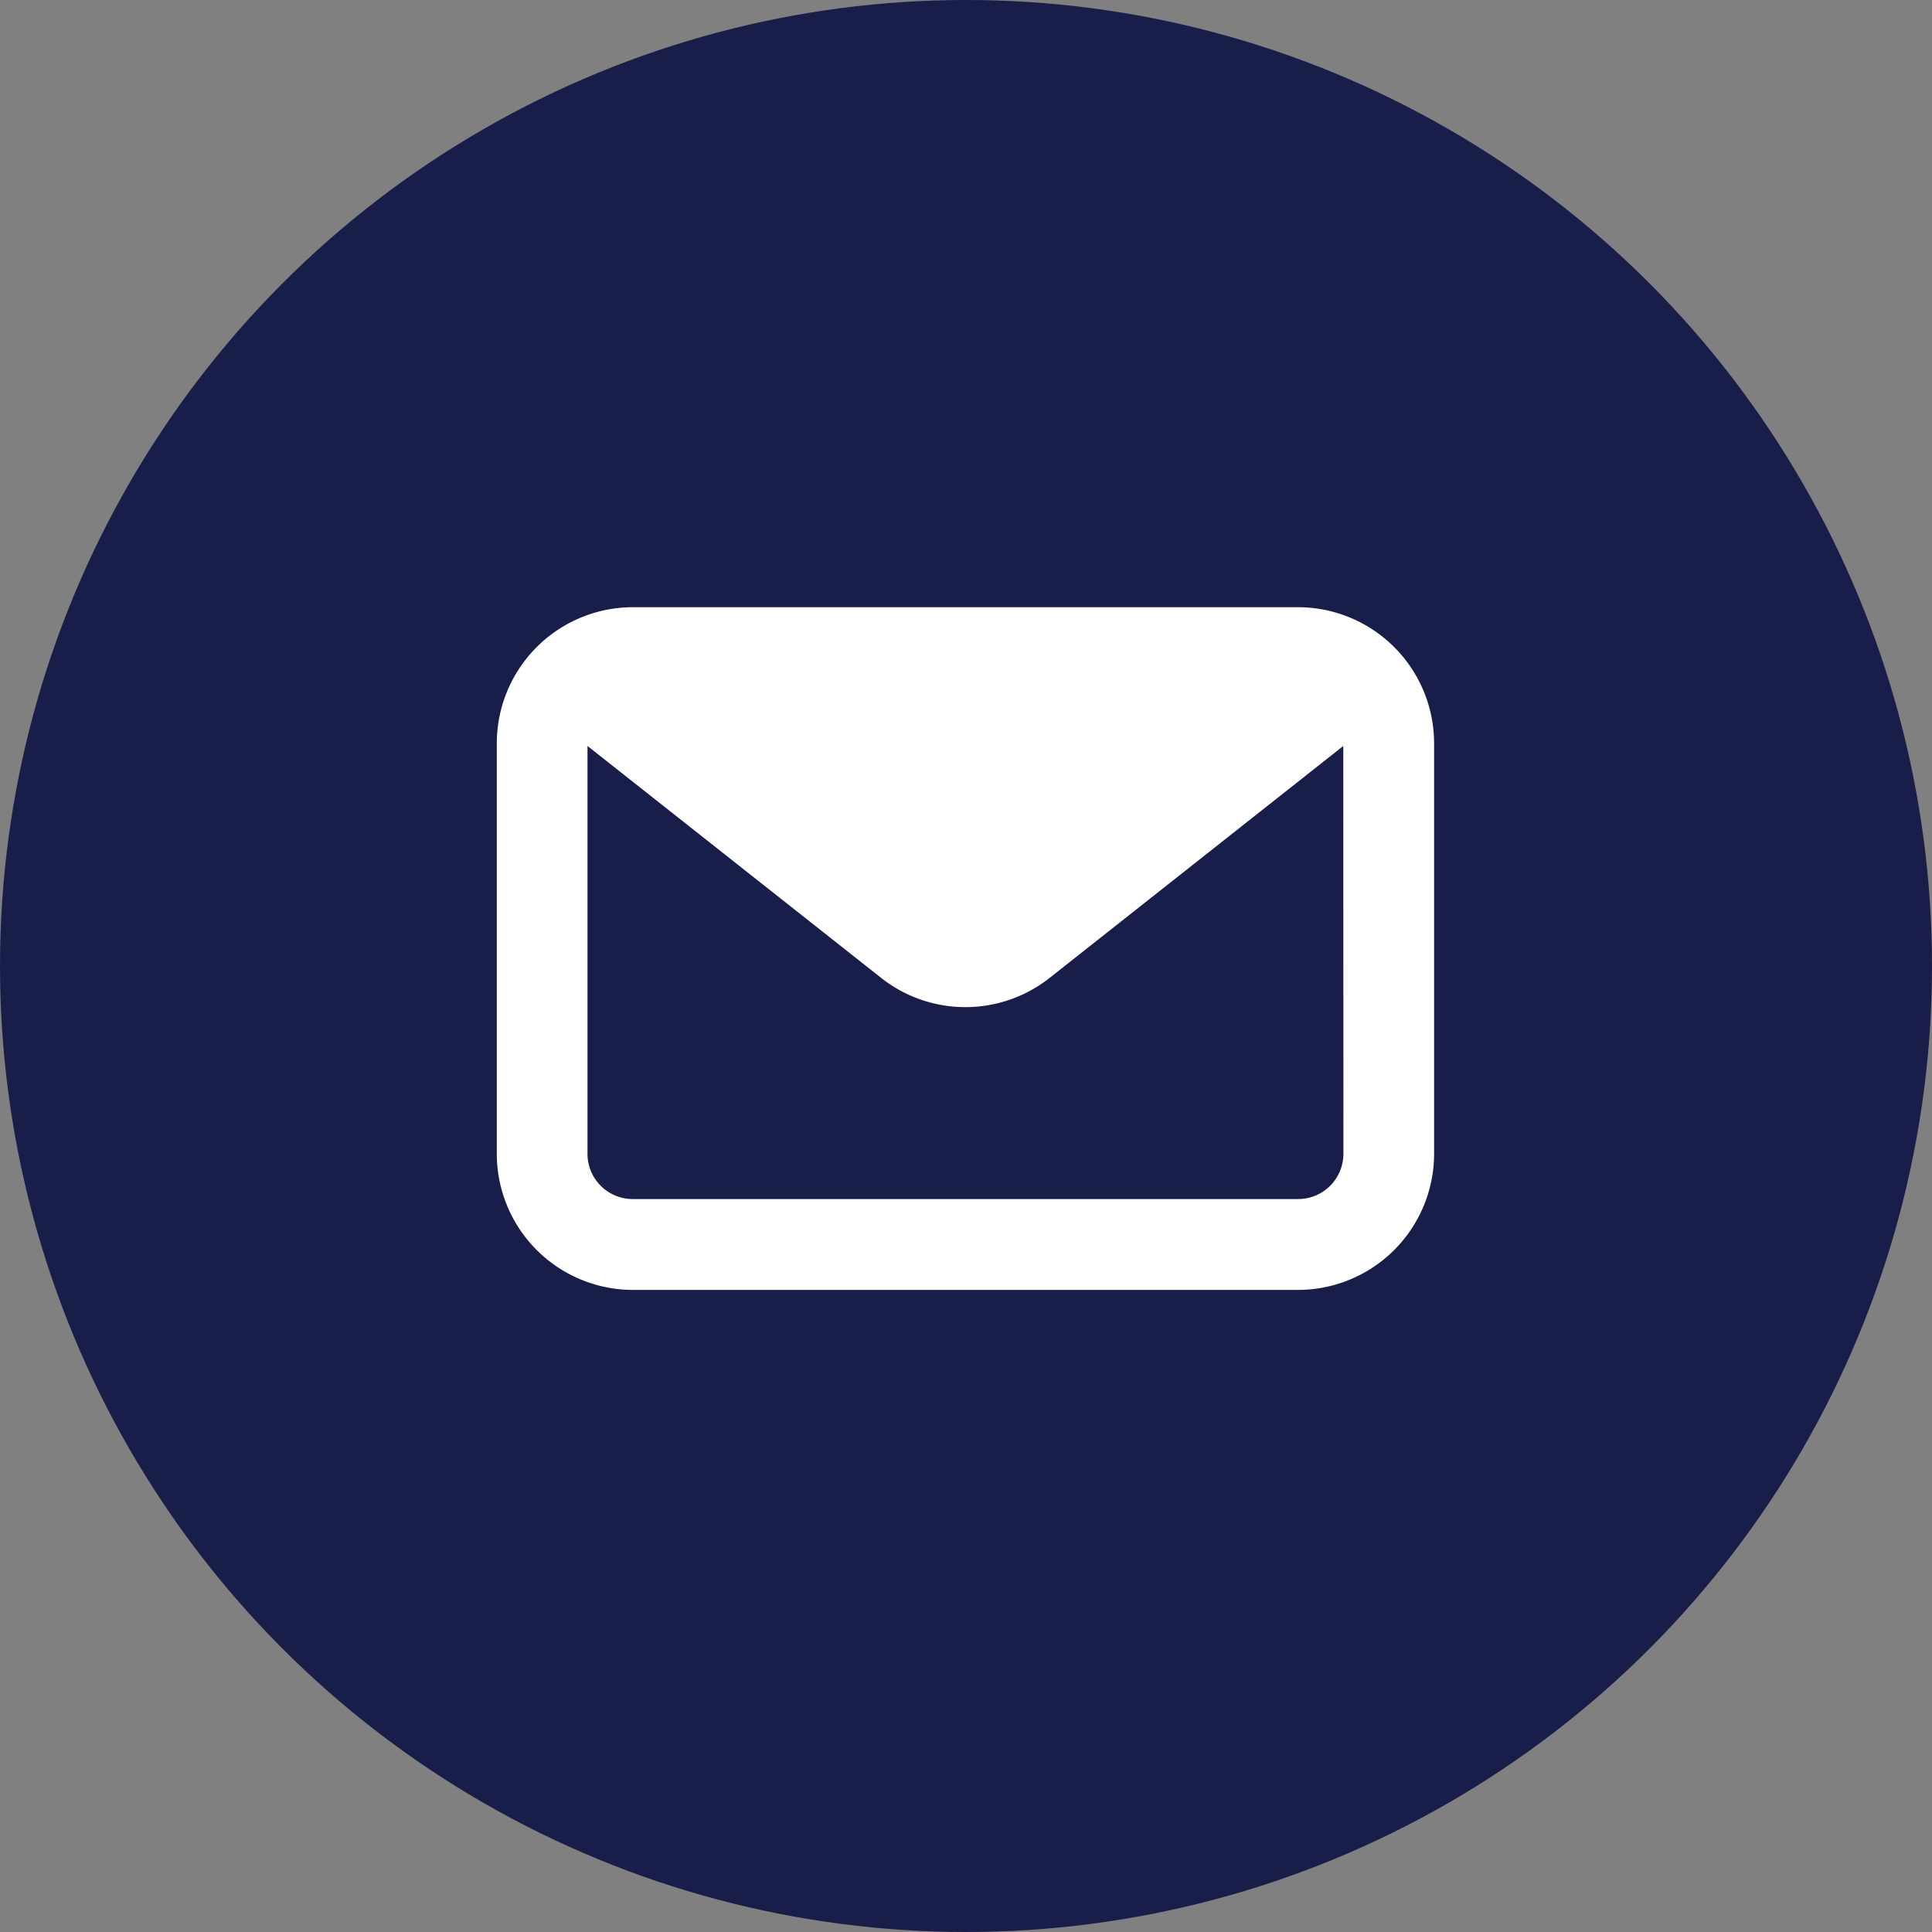 <svg xmlns="http://www.w3.org/2000/svg" width="35" height="35" viewBox="0 0 35 35">
    <rect x="0" y="0" width="35" height="35" fill="#808080" stroke="none"/>
    <g>
        <g transform="translate(-723 -470) translate(271 -5466.302)">
            <circle cx="17.5" cy="17.5" r="17.5" fill="#191d49" transform="translate(452 5936.302)"/>
        </g>
        <path fill="#fff" d="M15.015 4.71H2.965A2.468 2.468 0 0 0 .5 7.175v7.438a2.468 2.468 0 0 0 2.465 2.465h12.05a2.468 2.468 0 0 0 2.465-2.465V7.175a2.468 2.468 0 0 0-2.465-2.465zm.822 9.9a.82.82 0 0 1-.822.822H2.965a.82.82 0 0 1-.822-.822V7.224l5.318 4.2a2.463 2.463 0 0 0 3.056 0l5.318-4.2z" transform="translate(-723 -470) translate(731.5 476.29)"/>
    </g>
</svg>
